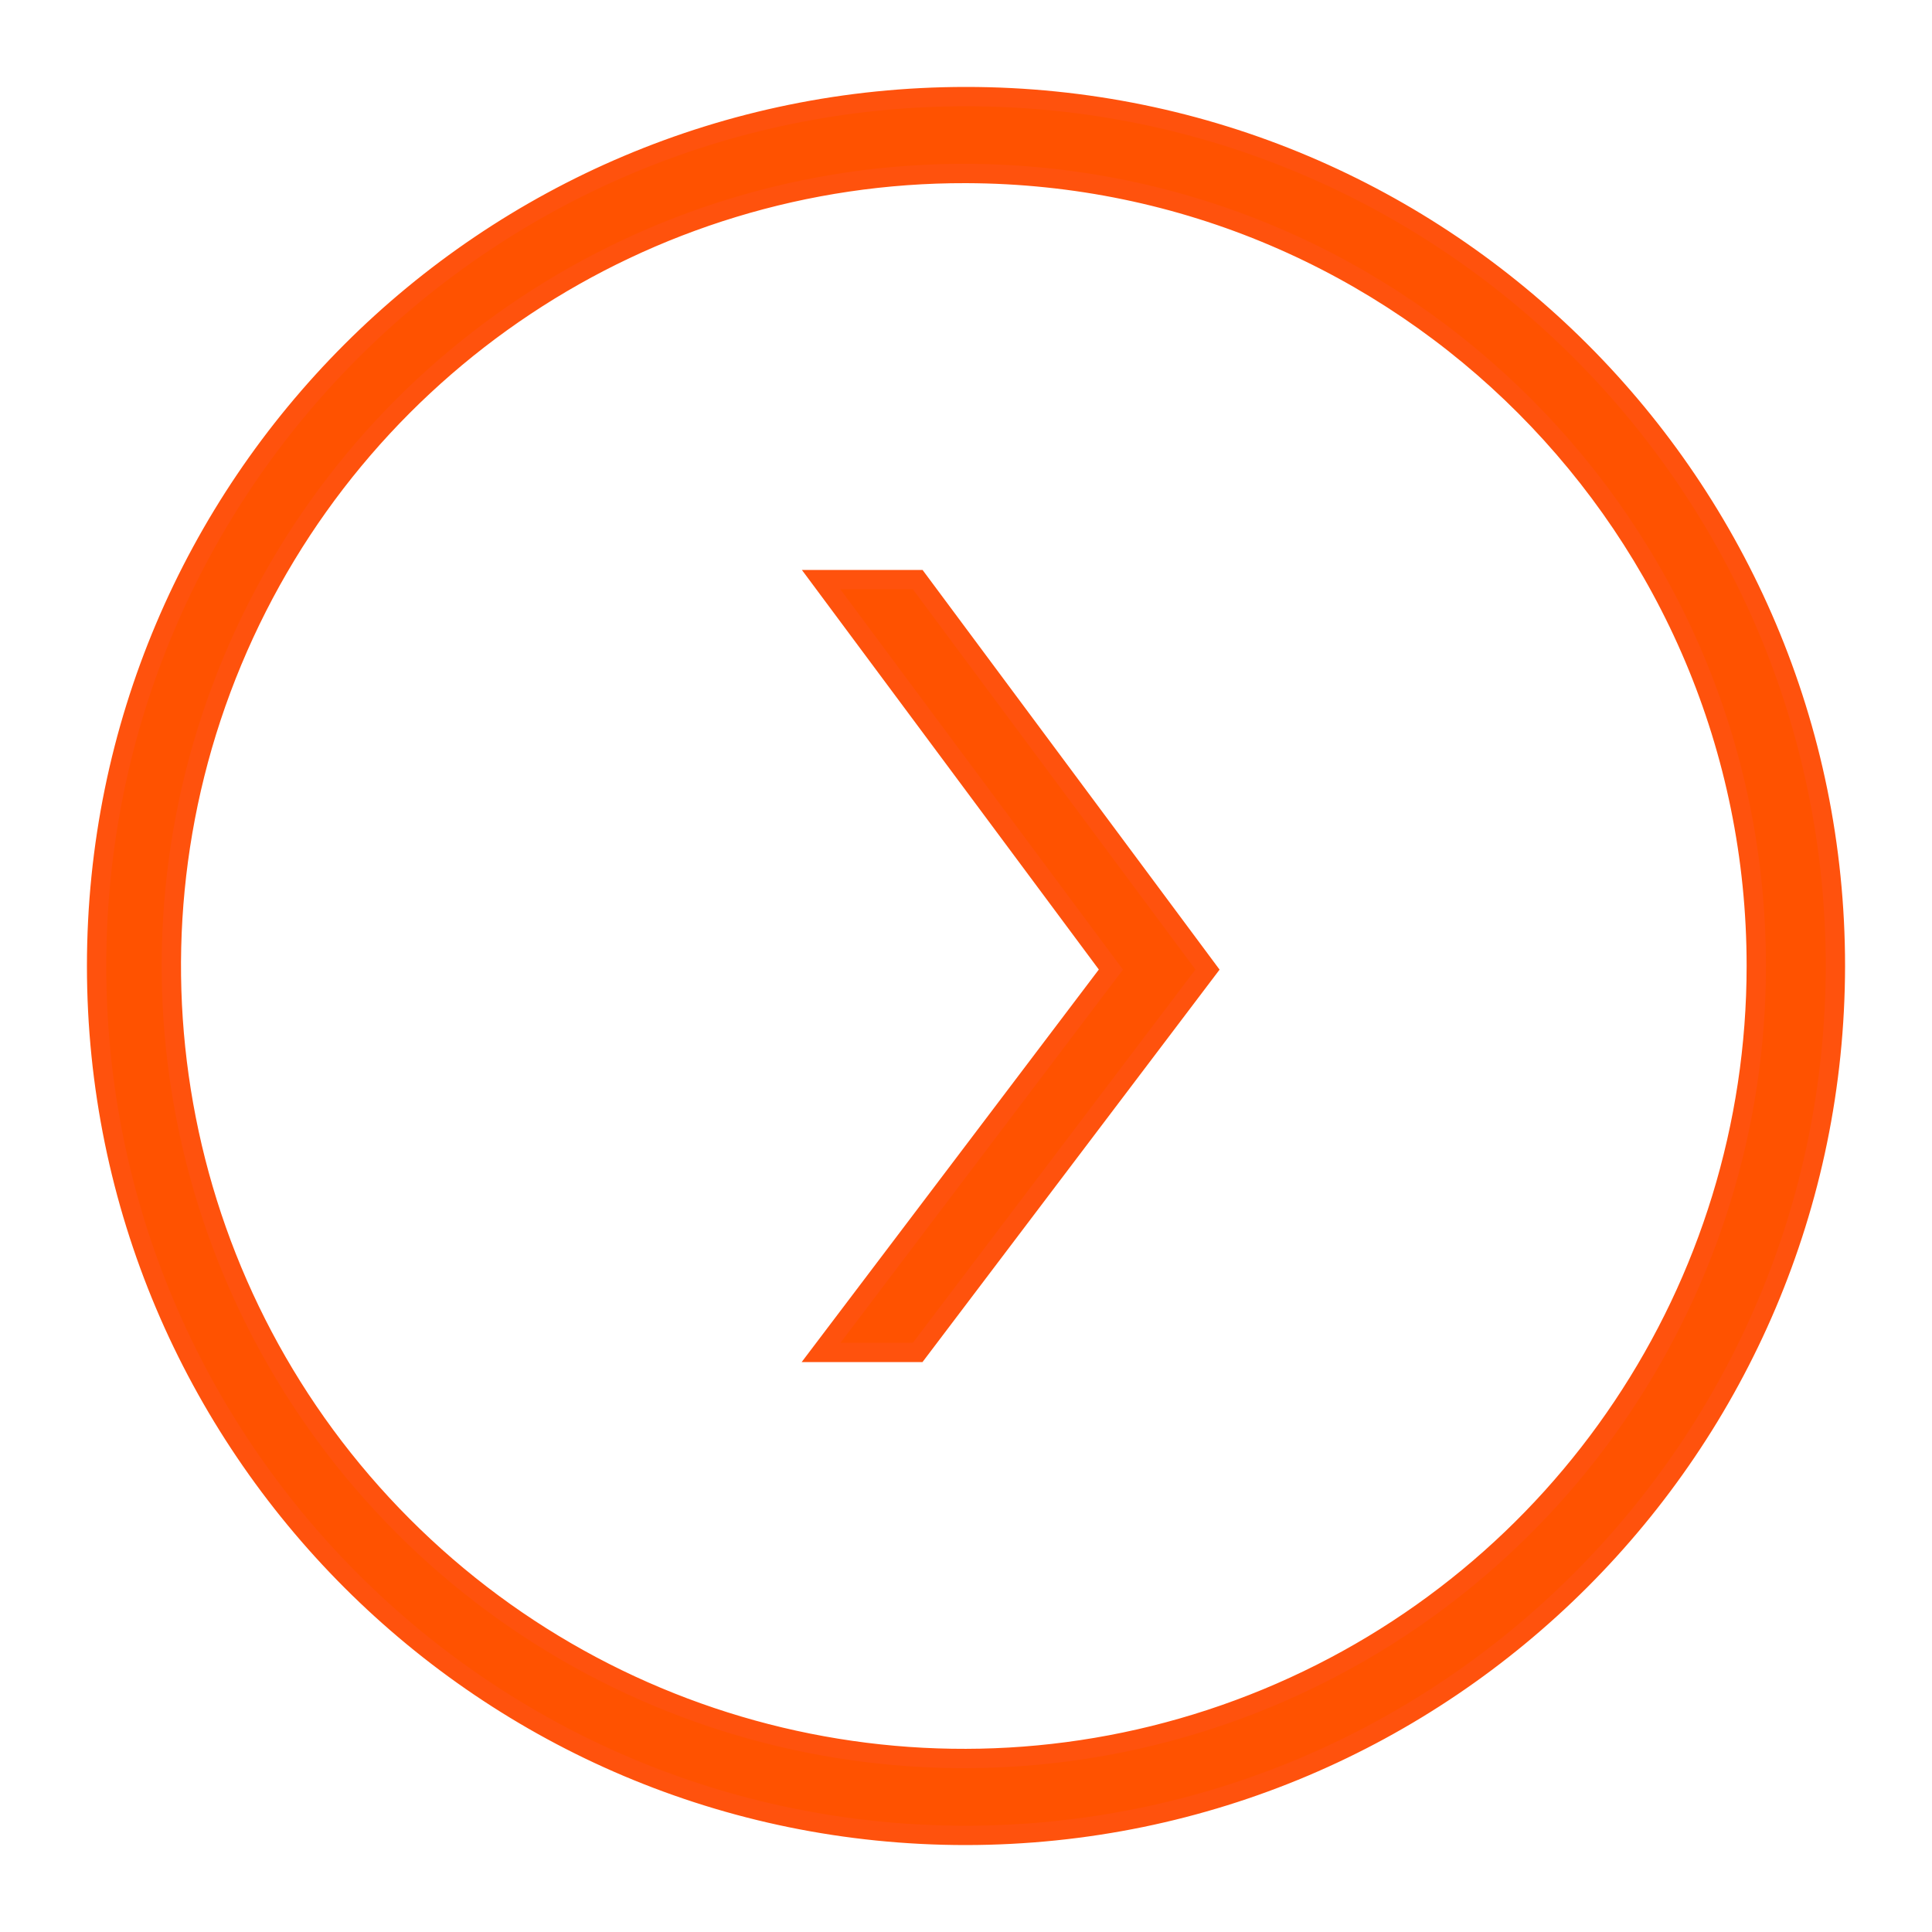 <?xml version="1.0" encoding="UTF-8"?>
<svg width="20px" height="20px" viewBox="0 0 20 20" version="1.1" xmlns="http://www.w3.org/2000/svg" xmlns:xlink="http://www.w3.org/1999/xlink">
    <!-- Generator: Sketch 42 (36781) - http://www.bohemiancoding.com/sketch -->
    <title>hero_card-read_more</title>
    <desc>Created with Sketch.</desc>
    <defs></defs>
    <g id="Redlines" stroke="none" stroke-width="1" fill="none" fill-rule="evenodd">
        <g id="Hero-Modules" transform="translate(-139, -2064)" stroke-width="0.2" stroke="#FF520D" fill="#FF5200">
            <g id="Hero-Module-A---Space-with-header-Copy" transform="translate(0, 1235)">
                <g id="Cards" transform="translate(0, 603)">
                    <g id="Avanade-and-sitecore" transform="translate(120, 0)">
                        <g id="hero_card-read_more" transform="translate(20, 227)">
                            <g id="Layer_1">
                                <path d="M9,18 C4.029,18 4.4408921e-16,13.971 0,9 C-4.4408921e-16,4.029 4.029,1.77635684e-15 9,0 C13.971,-8.8817842e-16 18,4.029 18,9 C17.994,13.968 13.968,17.994 9,18 Z M9,0.796 C5.68,0.787 2.682,2.78 1.405,5.845 C0.128,8.91 0.824,12.442 3.169,14.793 C5.513,17.144 9.043,17.85 12.112,16.581 C15.18,15.313 17.181,12.32 17.181,9 C17.182,4.478 13.522,0.808 9,0.796 L9,0.796 Z" id="Shape"></path>
                                <polygon id="Shape" points="7.5 5 8.5 5 11.5 9.037 8.5 13 7.5 13 10.5 9.037"></polygon>
                            </g>
                        </g>
                    </g>
                </g>
            </g>
        </g>
    </g>
</svg>